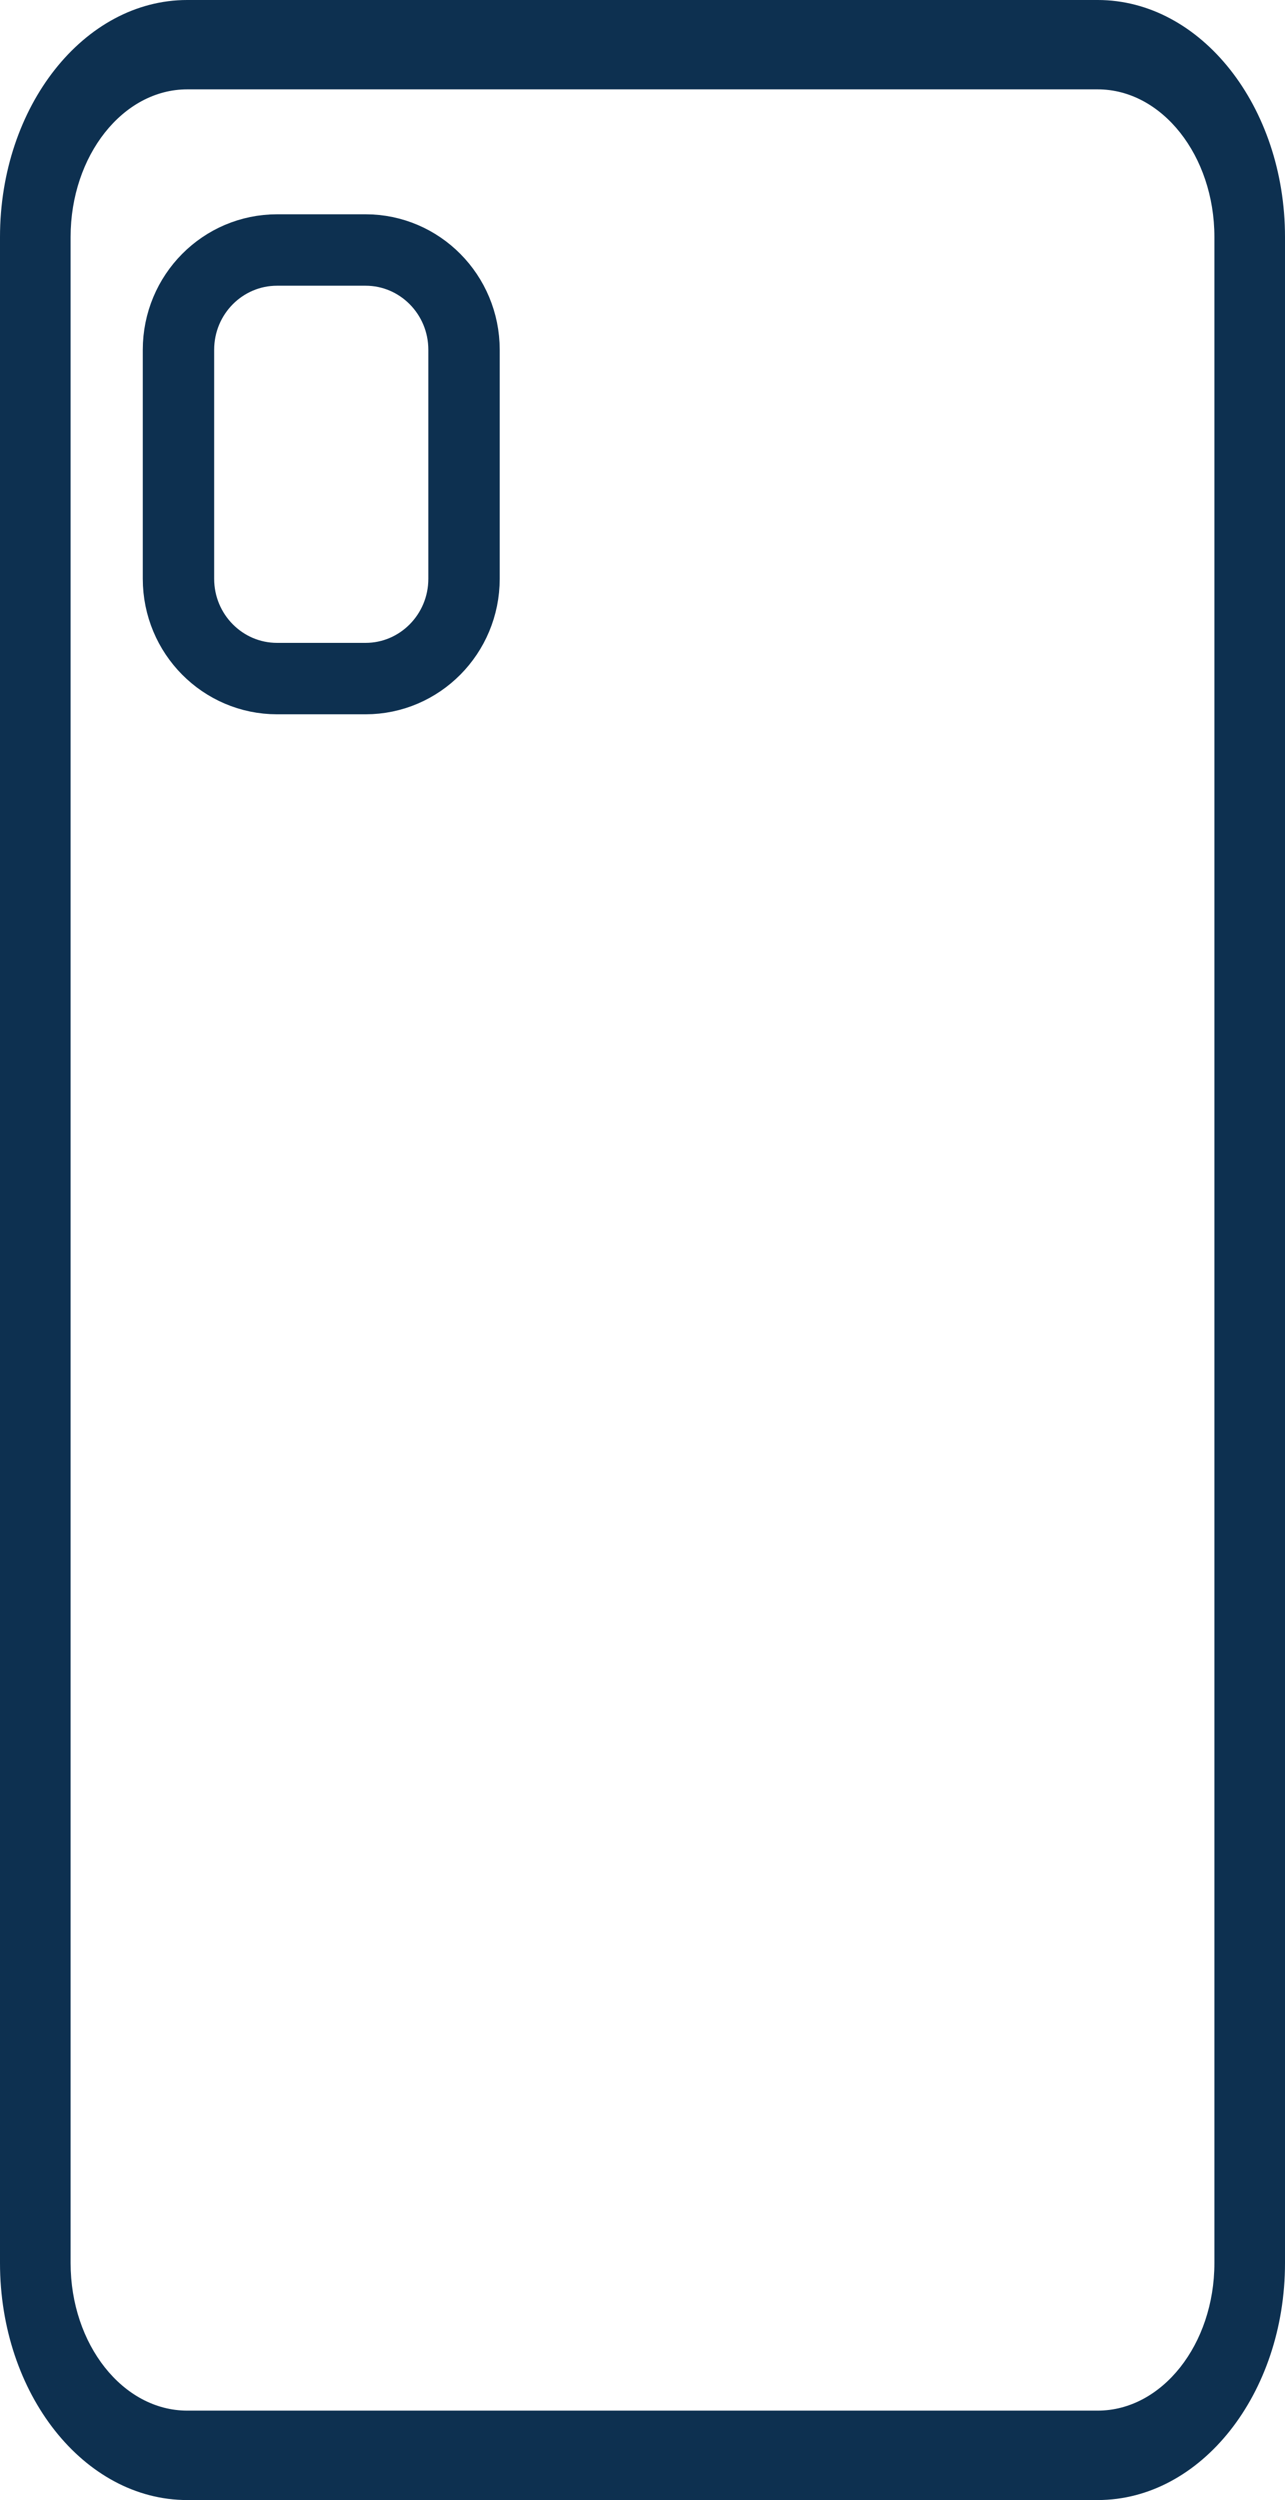 <svg width="18" height="35" viewBox="0 0 18 35" fill="none" xmlns="http://www.w3.org/2000/svg">
<path d="M2.623 33.748C1.722 33.748 0.989 32.822 0.989 31.682V3.318C0.989 2.179 1.722 1.251 2.623 1.251H15.376C16.277 1.251 17.011 2.179 17.011 3.318V31.682C17.011 32.822 16.277 33.748 15.376 33.748H2.623ZM18 31.682V3.318C18 1.49 16.823 -1.60733e-06 15.376 -1.60733e-06H2.623C1.176 -1.60733e-06 -2.89624e-07 1.49 -2.89624e-07 3.318V31.682C-2.89624e-07 33.512 1.176 35 2.623 35H15.376C16.823 35 18 33.512 18 31.682Z" fill="#0D3050"/>
<path d="M6.5 8.102V4.898C6.5 4.121 5.878 3.5 5.121 3.5H3.881C3.122 3.5 2.5 4.121 2.5 4.898V8.102C2.5 8.878 3.122 9.5 3.881 9.5H5.121C5.878 9.5 6.5 8.878 6.5 8.102Z" stroke="#0D3050"/>
</svg>
